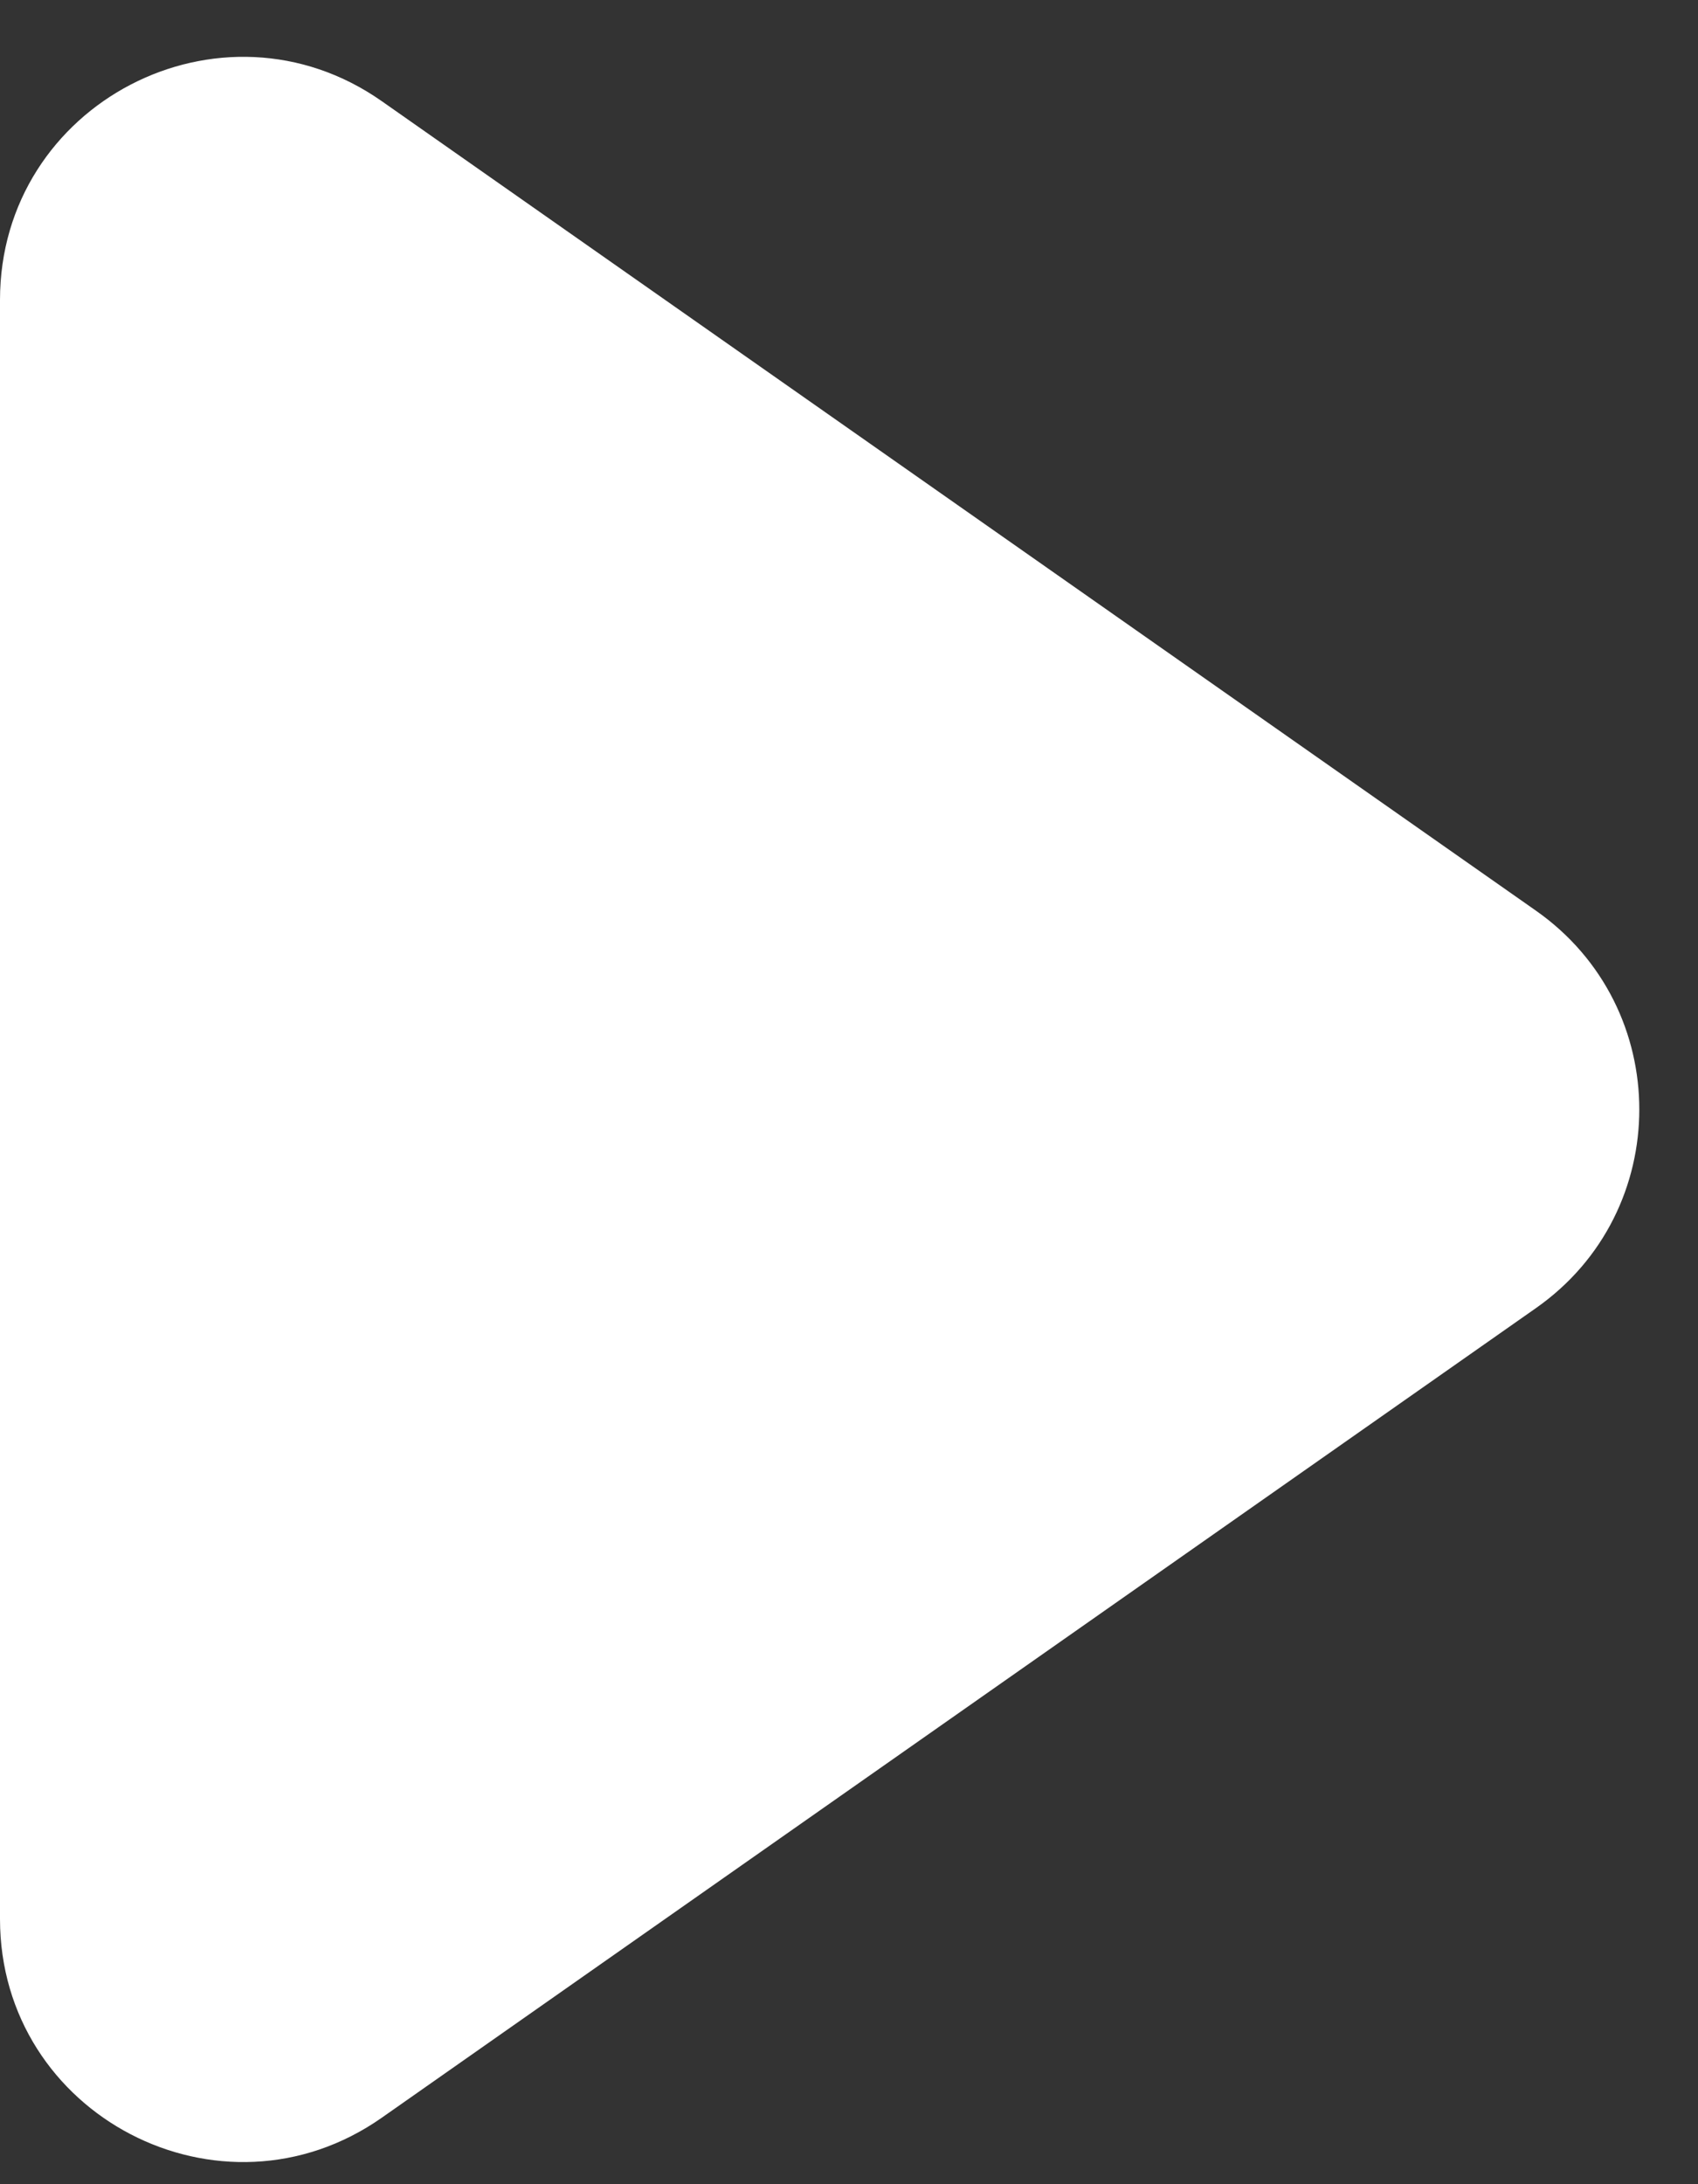 <svg width="14" height="18" viewBox="0 0 14 18" fill="none" xmlns="http://www.w3.org/2000/svg">
<rect x="0" y="0" width="14" height="18" fill="#333333" stroke="none"/>
<path d="M12.664 7.505C13.8 8.302 13.8 9.984 12.664 10.78L3.148 17.452C1.823 18.381 0 17.433 0 15.814L0 2.472C0 0.853 1.823 -0.095 3.148 0.834L12.664 7.505Z" fill="white"/>
</svg>
